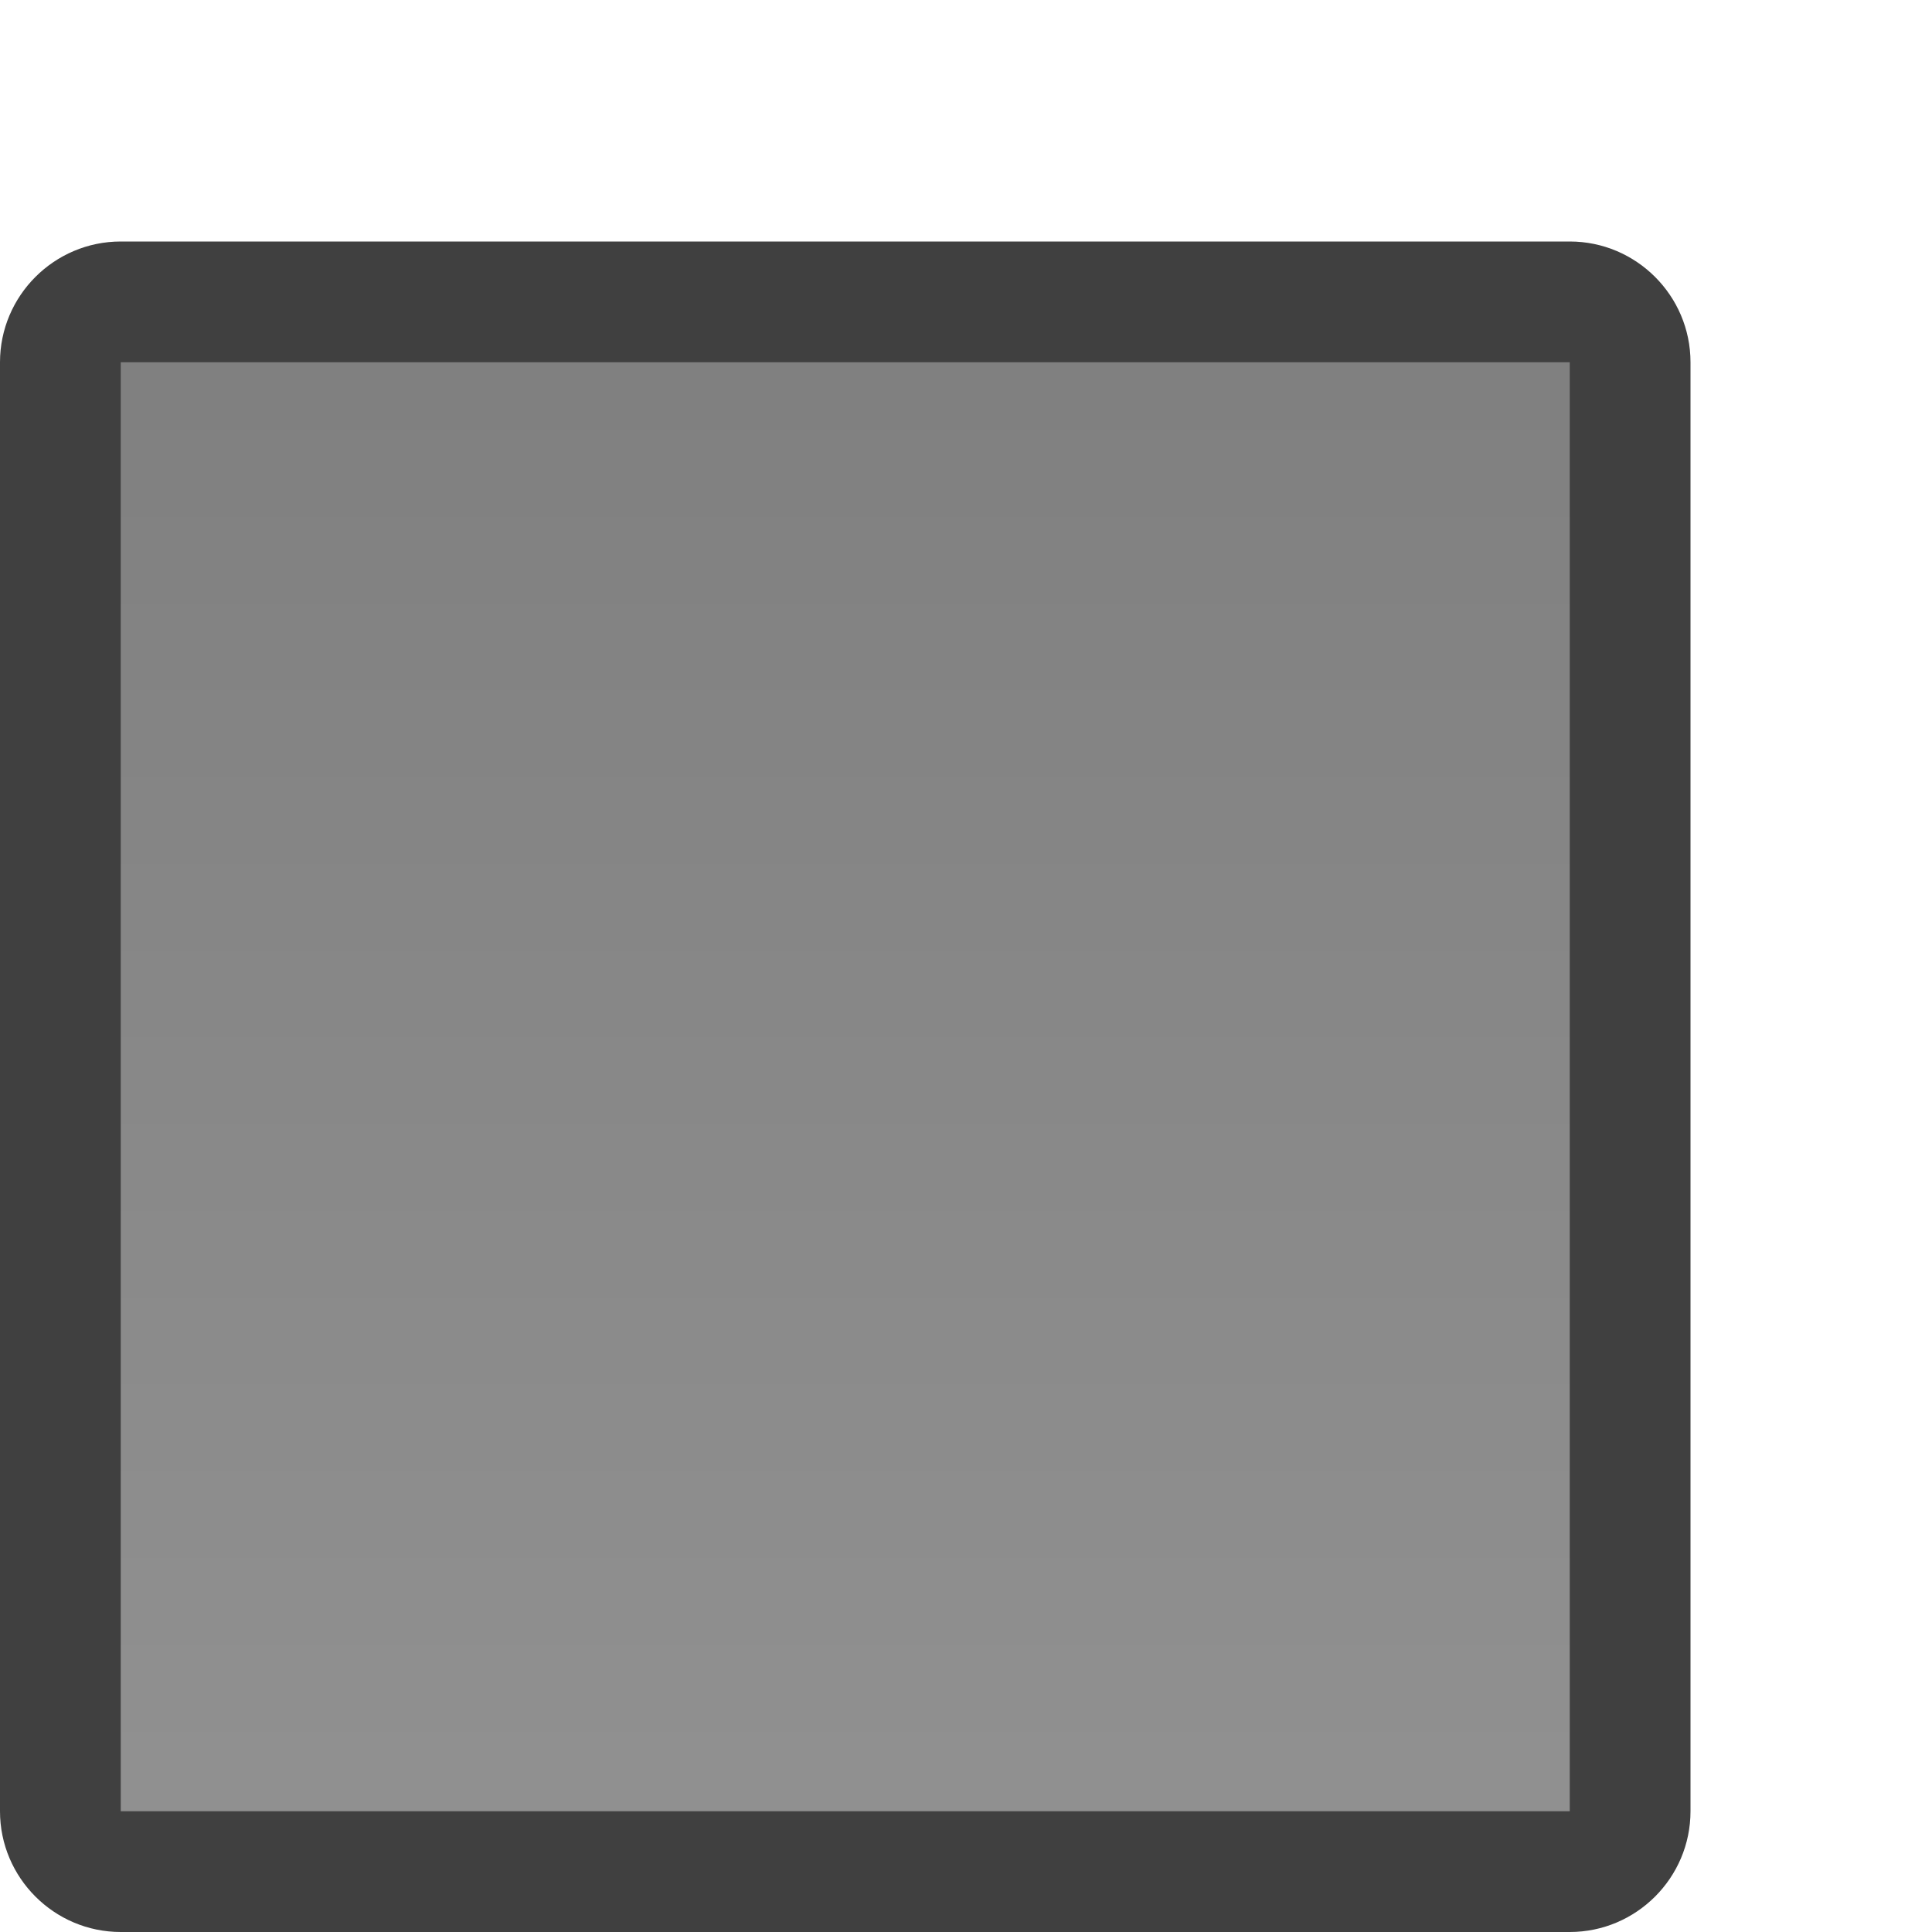 <?xml version="1.0" encoding="UTF-8"?>
<svg xmlns="http://www.w3.org/2000/svg" xmlns:xlink="http://www.w3.org/1999/xlink" width="16px" height="16px" viewBox="0 0 16 16" version="1.1">
<defs>
<linearGradient id="linear0" gradientUnits="userSpaceOnUse" x1="0" y1="1" x2="0" y2="13" gradientTransform="matrix(1,0,0,-1,0,16)">
<stop offset="0" style="stop-color:rgb(56.639%,56.639%,56.639%);stop-opacity:1;"/>
<stop offset="1" style="stop-color:rgb(50.082%,50.082%,50.082%);stop-opacity:1;"/>
</linearGradient>
</defs>
<g id="surface1">
<path style=" stroke:none;fill-rule:nonzero;fill:rgb(25.098%,25.098%,25.098%);fill-opacity:1;" d="M 0 15 C 0 15.551 0.449 16 1 16 L 13 16 C 13.551 16 14 15.551 14 15 L 14 3 C 14 2.449 13.551 2 13 2 L 1 2 C 0.449 2 0 2.449 0 3 Z M 0 15 "/>
<path style=" stroke:none;fill-rule:nonzero;fill:url(#linear0);" d="M 1 15 L 13 15 L 13 3 L 1 3 Z M 1 15 "/>
</g>
</svg>
